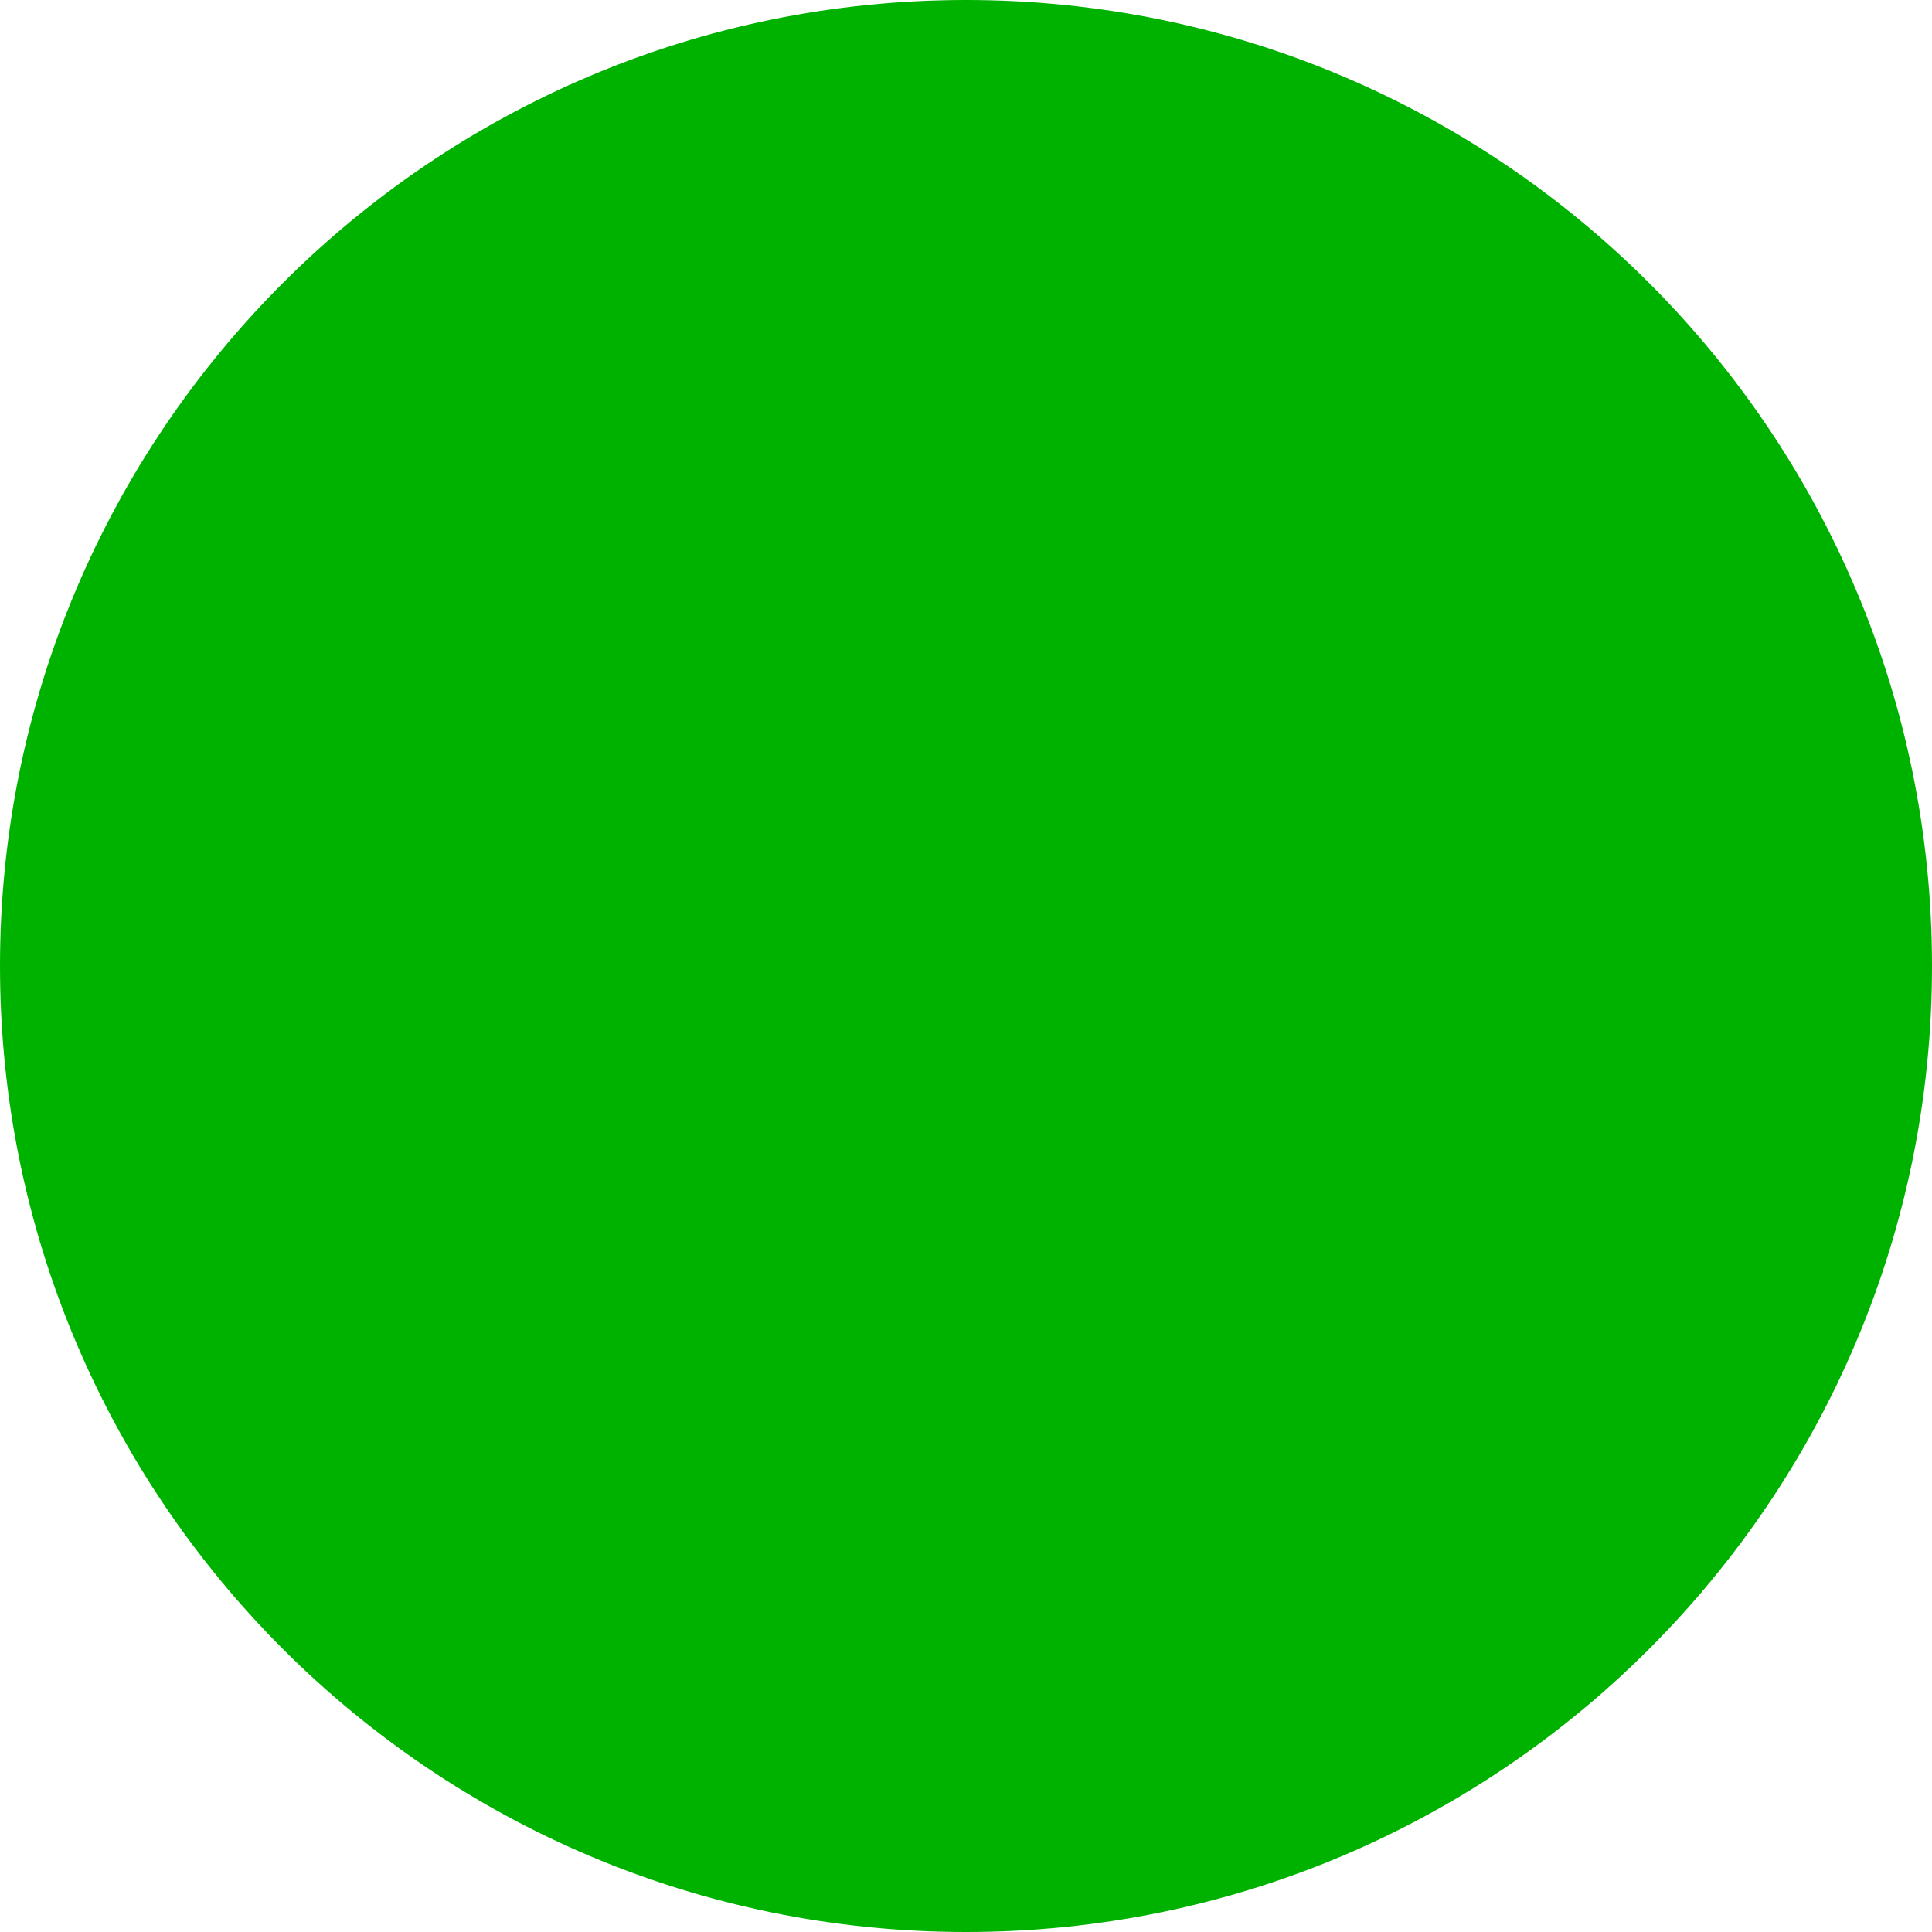 <svg id="SvgjsSvg1070" xmlns="http://www.w3.org/2000/svg" version="1.1" xmlns:xlink="http://www.w3.org/1999/xlink" xmlns:svgjs="http://svgjs.com/svgjs" width="38" height="38" viewBox="0 0 38 38"><title>Эллипс 5 копия 7</title><desc>Created with Avocode.</desc><defs id="SvgjsDefs1071"><clipPath id="SvgjsClipPath1075"><path id="SvgjsPath1074" d="M250 726C260.493 726 269 734.507 269 745C269 755.493 260.493 764 250 764C239.507 764 231 755.493 231 745C231 734.507 239.507 726 250 726Z " fill="#ffffff"></path></clipPath></defs><path id="SvgjsPath1072" d="M250 726C260.493 726 269 734.507 269 745C269 755.493 260.493 764 250 764C239.507 764 231 755.493 231 745C231 734.507 239.507 726 250 726Z " fill="#00b200" fill-opacity="1" transform="matrix(1,0,0,1,-231,-726)"></path><path id="SvgjsPath1073" d="M250 726C260.493 726 269 734.507 269 745C269 755.493 260.493 764 250 764C239.507 764 231 755.493 231 745C231 734.507 239.507 726 250 726Z " fill-opacity="0" fill="#ffffff" stroke-dasharray="0" stroke-linejoin="miter" stroke-linecap="butt" stroke-opacity="1" stroke="#e8e8e8" stroke-miterlimit="50" stroke-width="0" clip-path="url(&quot;#SvgjsClipPath1075&quot;)" transform="matrix(1,0,0,1,-231,-726)"></path></svg>
